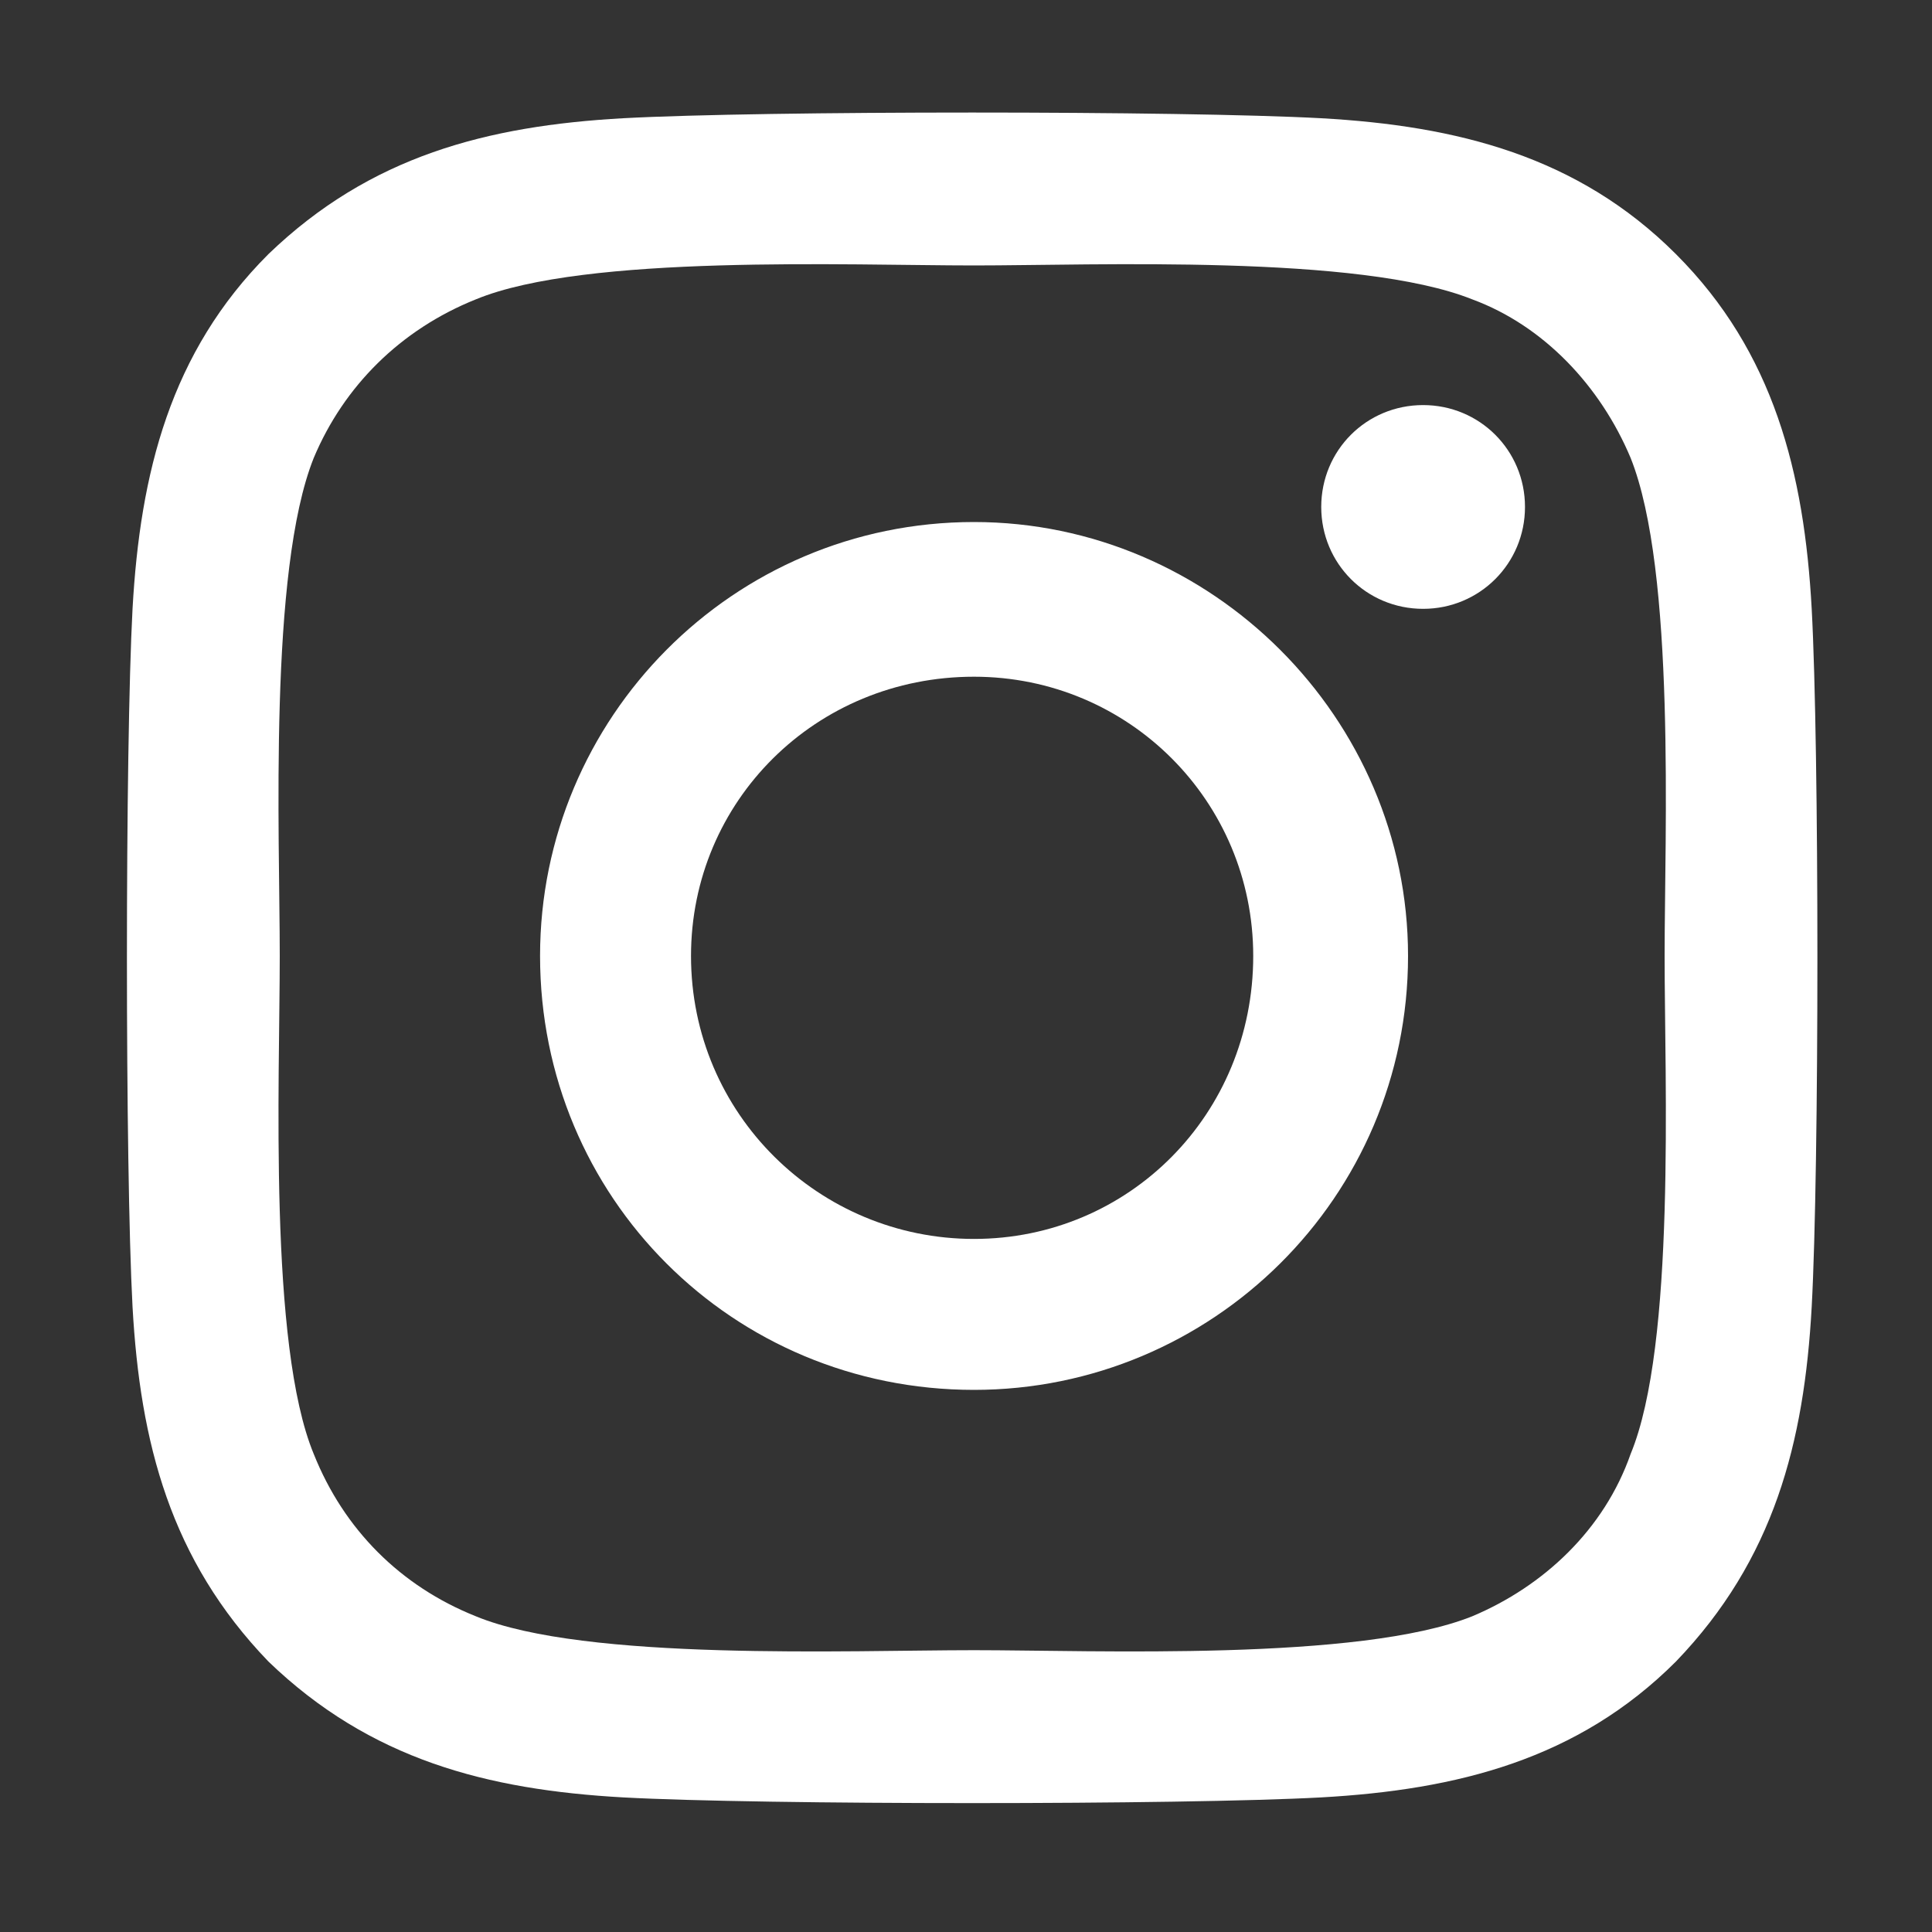 <svg width="15" height="15" viewBox="0 0 15 15" fill="none" xmlns="http://www.w3.org/2000/svg">
    <rect x="0" y="0" width="15" height="15" fill="#333333" stroke="none"/>
    <path
        d="M7.562 4.053C9.408 4.053 10.932 5.576 10.932 7.422C10.932 9.297 9.408 10.791 7.562 10.791C5.688 10.791 4.193 9.297 4.193 7.422C4.193 5.576 5.688 4.053 7.562 4.053ZM7.562 9.619C8.764 9.619 9.73 8.652 9.73 7.422C9.73 6.221 8.764 5.254 7.562 5.254C6.332 5.254 5.365 6.221 5.365 7.422C5.365 8.652 6.361 9.619 7.562 9.619ZM11.84 3.936C11.84 3.496 11.488 3.145 11.049 3.145C10.609 3.145 10.258 3.496 10.258 3.936C10.258 4.375 10.609 4.727 11.049 4.727C11.488 4.727 11.84 4.375 11.84 3.936ZM14.066 4.727C14.125 5.811 14.125 9.062 14.066 10.146C14.008 11.201 13.773 12.109 13.012 12.9C12.25 13.662 11.312 13.896 10.258 13.955C9.174 14.014 5.922 14.014 4.838 13.955C3.783 13.896 2.875 13.662 2.084 12.9C1.322 12.109 1.088 11.201 1.029 10.146C0.971 9.062 0.971 5.811 1.029 4.727C1.088 3.672 1.322 2.734 2.084 1.973C2.875 1.211 3.783 0.977 4.838 0.918C5.922 0.859 9.174 0.859 10.258 0.918C11.312 0.977 12.25 1.211 13.012 1.973C13.773 2.734 14.008 3.672 14.066 4.727ZM12.66 11.289C13.012 10.44 12.924 8.389 12.924 7.422C12.924 6.484 13.012 4.434 12.66 3.555C12.426 2.998 11.986 2.529 11.43 2.324C10.551 1.973 8.5 2.061 7.562 2.061C6.596 2.061 4.545 1.973 3.695 2.324C3.109 2.559 2.67 2.998 2.436 3.555C2.084 4.434 2.172 6.484 2.172 7.422C2.172 8.389 2.084 10.44 2.436 11.289C2.67 11.875 3.109 12.315 3.695 12.549C4.545 12.9 6.596 12.812 7.562 12.812C8.5 12.812 10.551 12.9 11.43 12.549C11.986 12.315 12.455 11.875 12.66 11.289Z"
        fill="white" />
</svg>
    